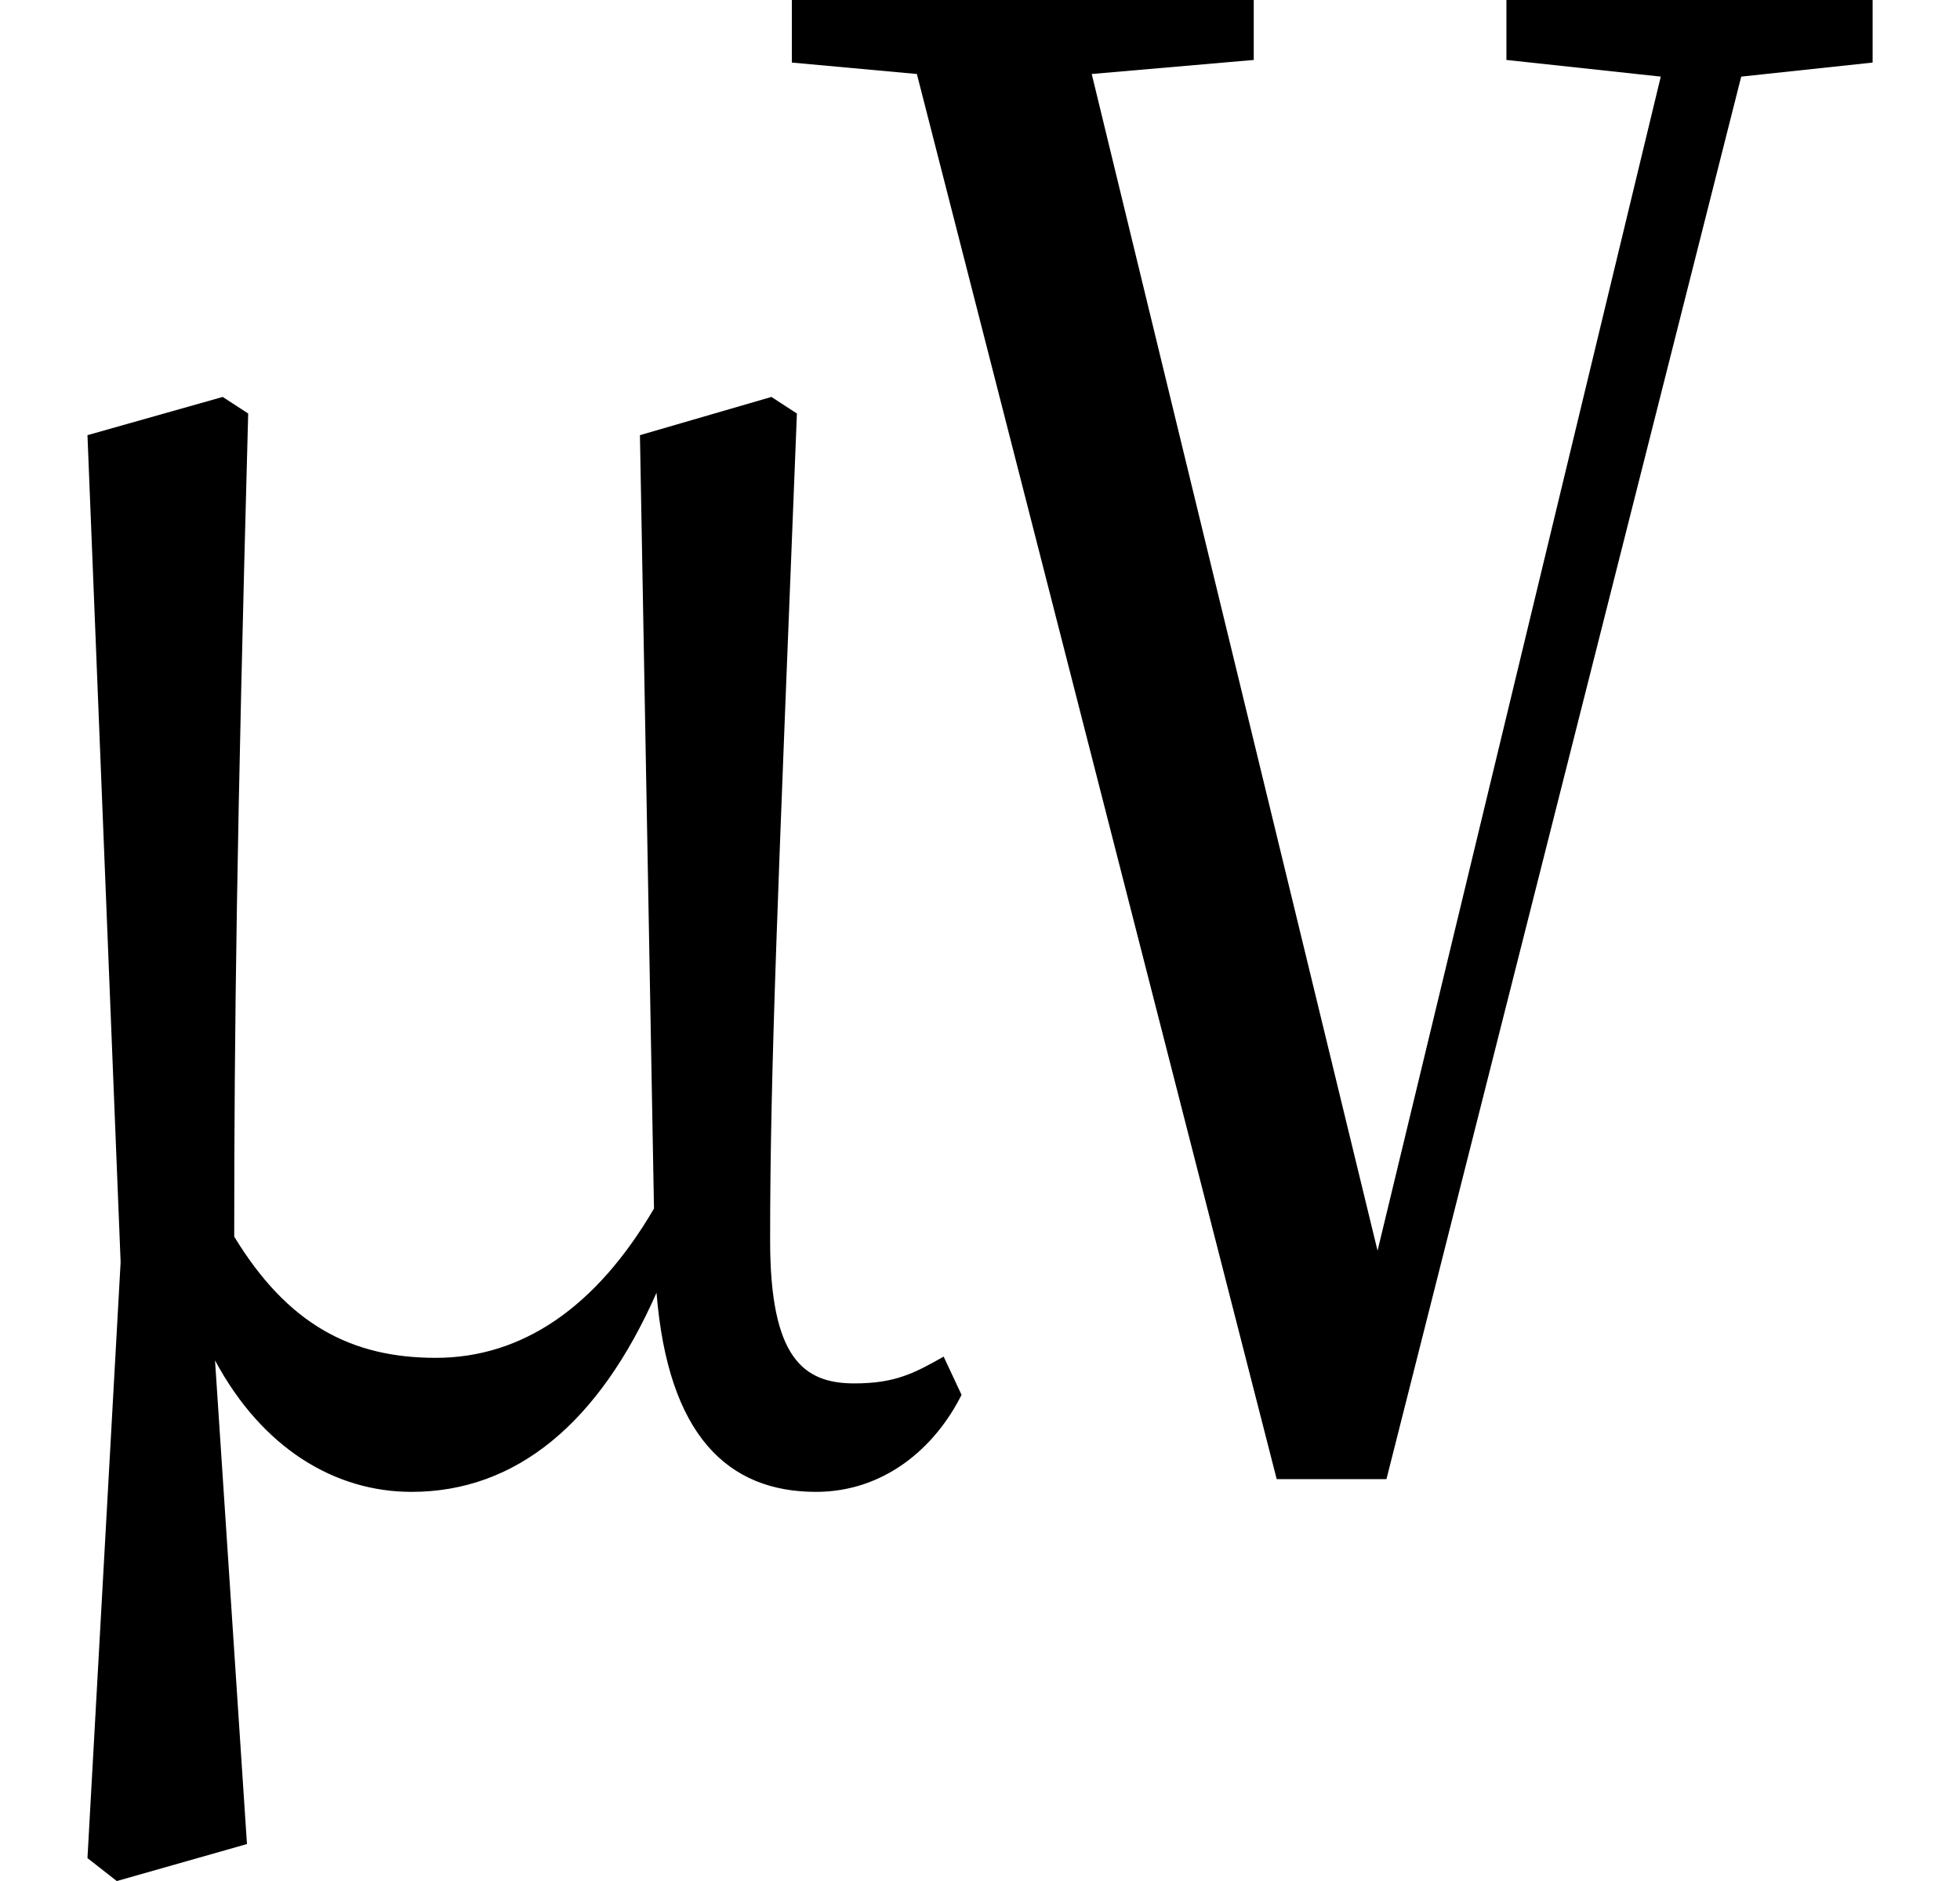 <svg height="23.031" viewBox="0 0 24 23.031" width="24" xmlns="http://www.w3.org/2000/svg">
<path d="M18.766,17.188 L20.656,16.984 L17.188,2.609 L13.688,17.016 L15.672,17.188 L15.672,17.922 L10.016,17.922 L10.016,17.156 L11.547,17.016 L15.953,-0.188 L17.297,-0.188 L21.641,16.984 L23.25,17.156 L23.25,17.922 L18.766,17.922 Z M10.312,-0.344 C11.141,-0.344 11.766,0.188 12.094,0.844 L11.875,1.312 C11.516,1.109 11.281,0.984 10.781,0.984 C10.156,0.984 9.75,1.297 9.75,2.734 C9.75,4.828 9.844,6.953 10.078,12.859 L9.766,13.062 L8.156,12.594 L8.328,3.125 C7.625,1.922 6.719,1.297 5.656,1.297 C4.625,1.297 3.844,1.703 3.188,2.781 C3.188,5.281 3.219,7.703 3.359,12.859 L3.047,13.062 L1.391,12.594 L1.797,2.469 L1.391,-4.828 L1.75,-5.109 L3.344,-4.656 L2.953,1.266 C3.531,0.188 4.422,-0.344 5.359,-0.344 C6.641,-0.344 7.656,0.5 8.359,2.094 C8.5,0.344 9.234,-0.344 10.312,-0.344 Z" transform="translate(-0.32, 17.922) scale(1, -1)"/>
</svg>